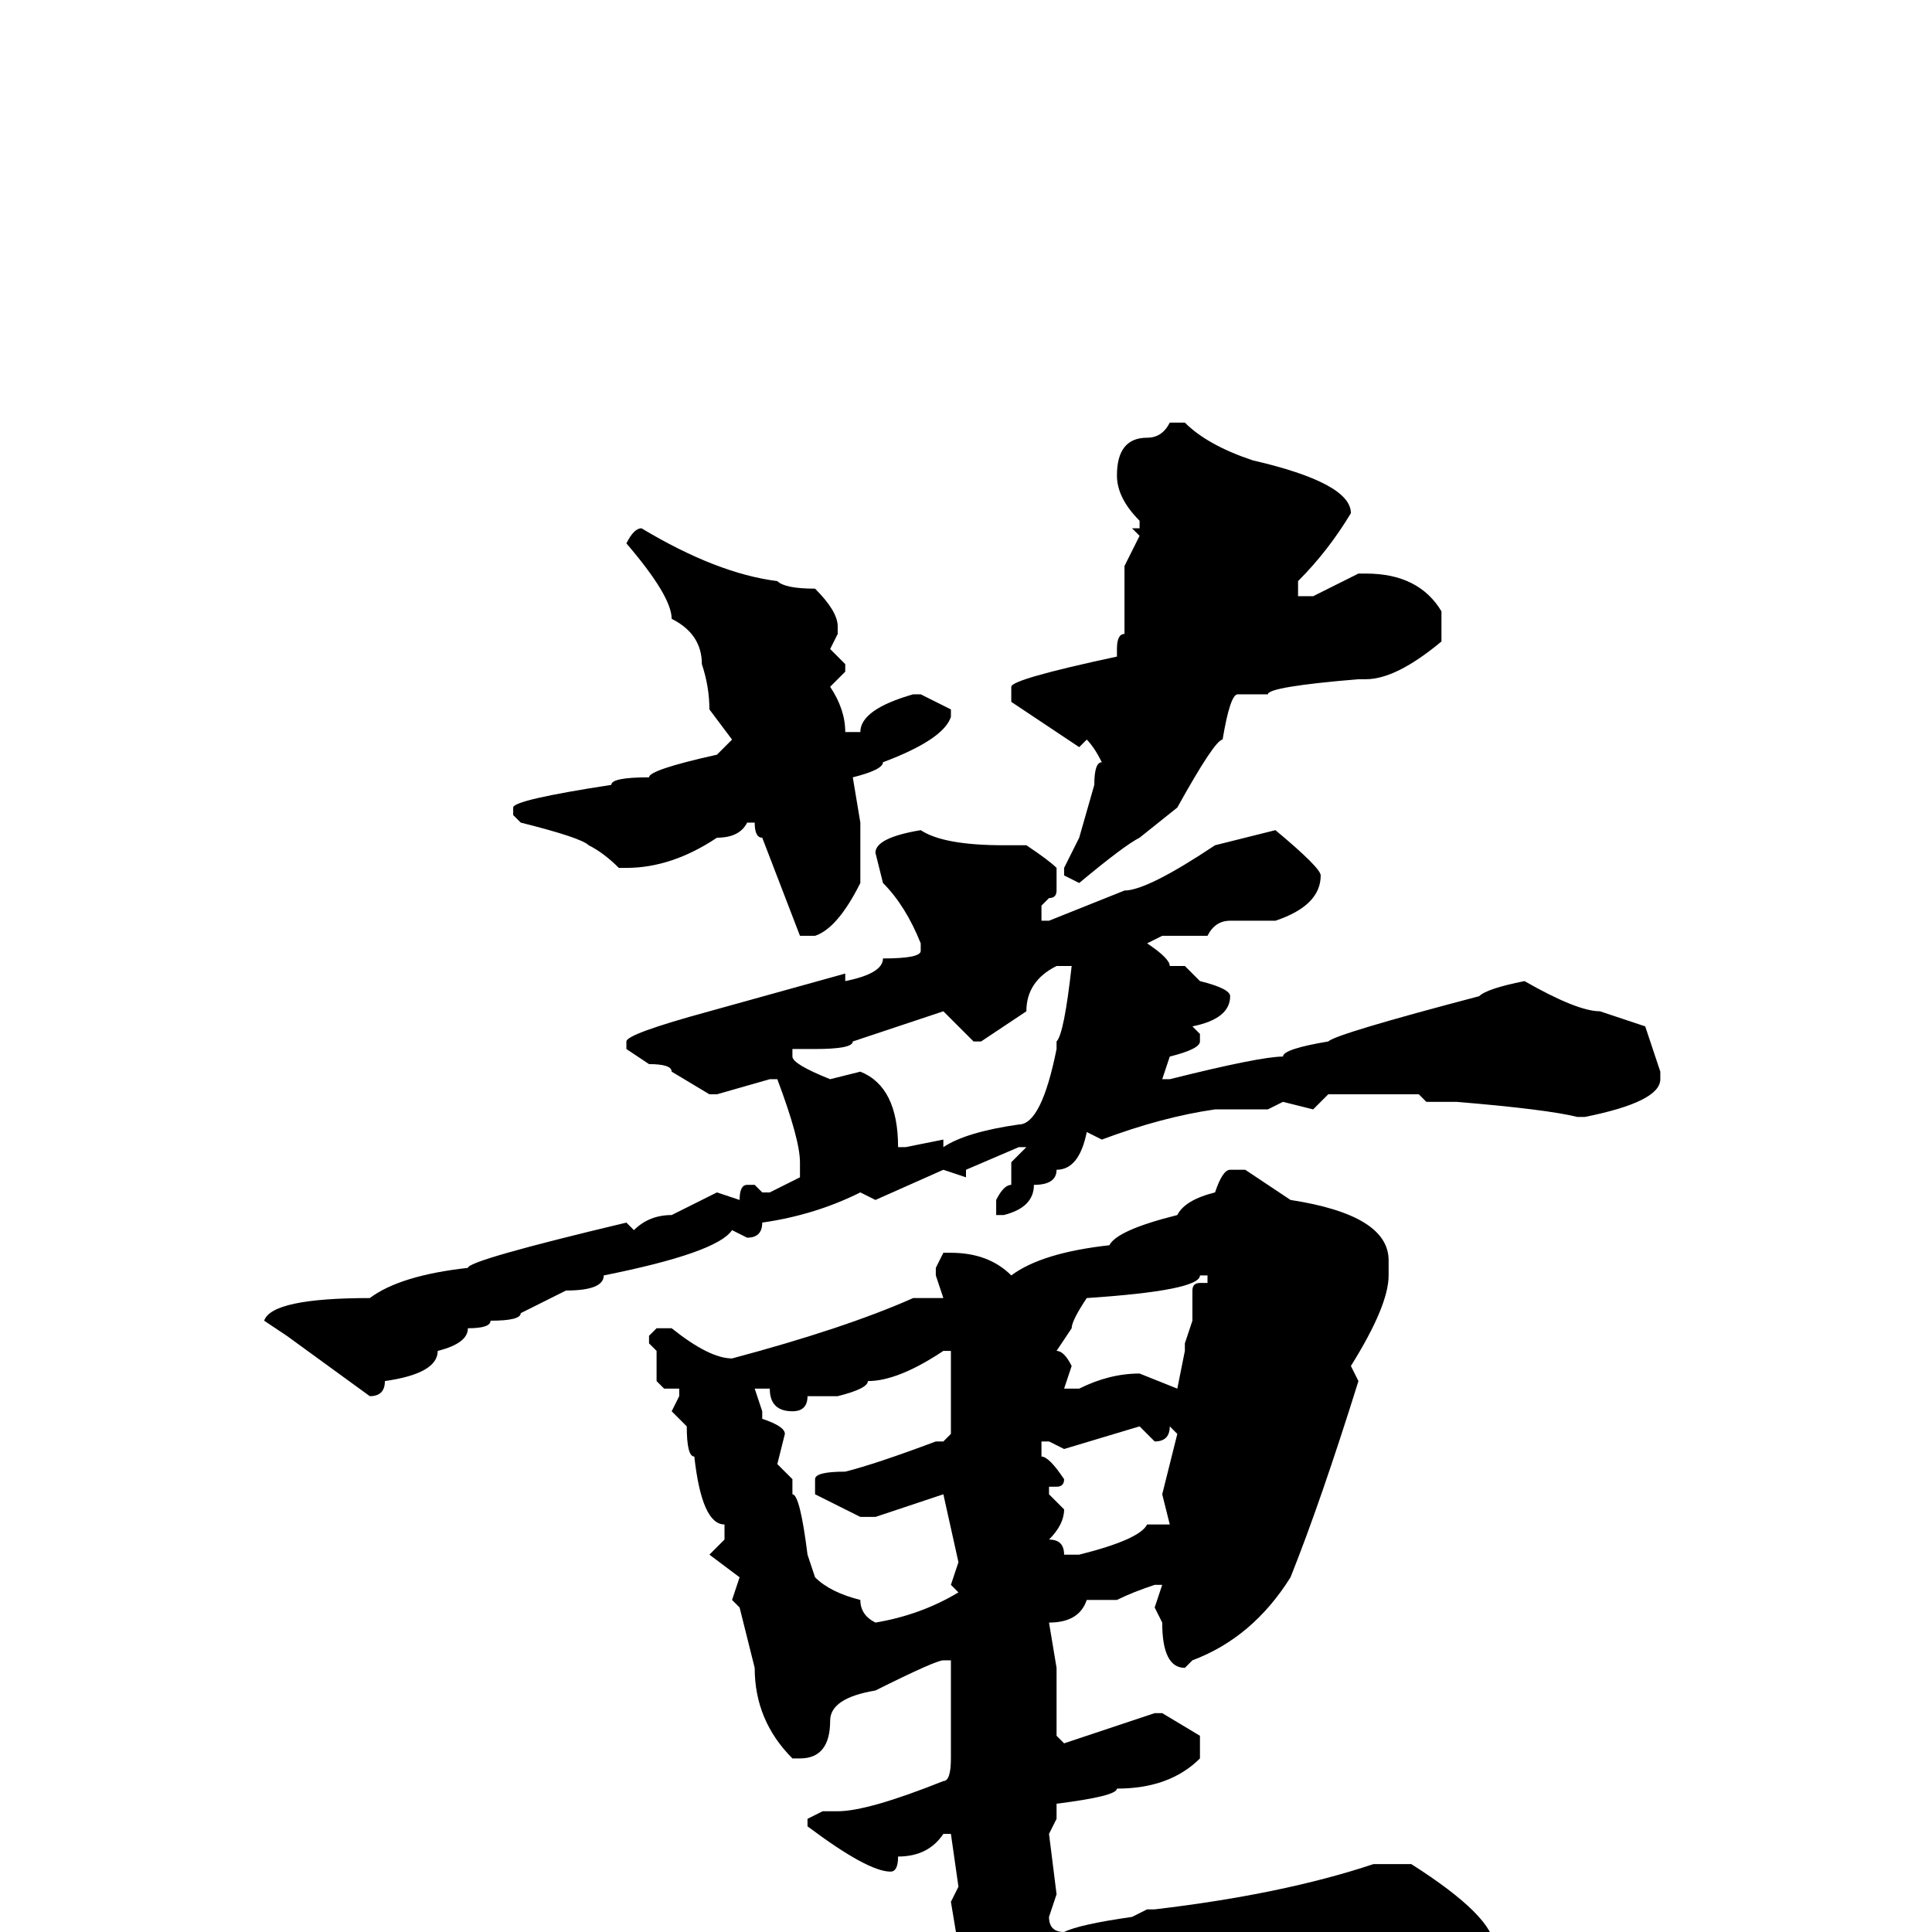 <svg xmlns="http://www.w3.org/2000/svg" viewBox="0 -256 256 256">
	<path fill="#000000" d="M155 -200H157Q160 -197 166 -195Q179 -192 179 -188Q176 -183 172 -179V-177H174L180 -180H181Q188 -180 191 -175V-171Q185 -166 181 -166H180Q168 -165 168 -164H164Q163 -164 162 -158Q161 -158 156 -149L151 -145Q149 -144 143 -139L141 -140V-141L143 -145L145 -152Q145 -155 146 -155Q145 -157 144 -158L143 -157L134 -163V-165Q134 -166 148 -169V-170Q148 -172 149 -172V-174V-180V-181L151 -185L150 -186H151V-187Q148 -190 148 -193Q148 -198 152 -198Q154 -198 155 -200ZM85 -186Q95 -180 103 -179Q104 -178 108 -178Q111 -175 111 -173V-172L110 -170L112 -168V-167L110 -165Q112 -162 112 -159H114Q114 -162 121 -164H122L126 -162V-161Q125 -158 117 -155Q117 -154 113 -153L114 -147V-139Q111 -133 108 -132H106L101 -145Q100 -145 100 -147H99Q98 -145 95 -145Q89 -141 83 -141H82Q80 -143 78 -144Q77 -145 69 -147L68 -148V-149Q68 -150 81 -152Q81 -153 86 -153Q86 -154 95 -156L97 -158L94 -162Q94 -165 93 -168Q93 -172 89 -174Q89 -177 83 -184Q84 -186 85 -186ZM122 -146Q125 -144 133 -144H136Q139 -142 140 -141V-138Q140 -137 139 -137L138 -136V-134H139L149 -138Q152 -138 161 -144L169 -146Q175 -141 175 -140Q175 -136 169 -134H163Q161 -134 160 -132H154L152 -131Q155 -129 155 -128H157L159 -126Q163 -125 163 -124Q163 -121 158 -120L159 -119V-118Q159 -117 155 -116L154 -113H155Q167 -116 170 -116Q170 -117 176 -118Q177 -119 196 -124Q197 -125 202 -126Q209 -122 212 -122L218 -120L220 -114V-113Q220 -110 210 -108H209Q205 -109 193 -110H189L188 -111H186H176L174 -109L170 -110L168 -109H161Q154 -108 146 -105L144 -106Q143 -101 140 -101Q140 -99 137 -99Q137 -96 133 -95H132V-97Q133 -99 134 -99V-102L136 -104H135L128 -101V-100L125 -101L116 -97L114 -98Q108 -95 101 -94Q101 -92 99 -92L97 -93Q95 -90 80 -87Q80 -85 75 -85L69 -82Q69 -81 65 -81Q65 -80 62 -80Q62 -78 58 -77Q58 -74 51 -73Q51 -71 49 -71L38 -79L35 -81Q36 -84 49 -84Q53 -87 62 -88Q62 -89 83 -94L84 -93Q86 -95 89 -95L95 -98L98 -97Q98 -99 99 -99H100L101 -98H102L106 -100V-102Q106 -105 103 -113H102L95 -111H94L89 -114Q89 -115 86 -115L83 -117V-118Q83 -119 94 -122L112 -127V-126Q117 -127 117 -129Q122 -129 122 -130V-131Q120 -136 117 -139L116 -143Q116 -145 122 -146ZM130 -118H129L125 -122L113 -118Q113 -117 108 -117H105V-116Q105 -115 110 -113L114 -114Q119 -112 119 -104H120L125 -105V-104Q128 -106 135 -107Q138 -107 140 -117V-118Q141 -119 142 -128H140Q136 -126 136 -122ZM163 -101H165L171 -97Q184 -95 184 -89V-87Q184 -83 179 -75L180 -73Q175 -57 171 -47Q166 -39 158 -36L157 -35Q154 -35 154 -41L153 -43L154 -46H153Q150 -45 148 -44H147H144Q143 -41 139 -41L140 -35V-32V-30V-29V-26L141 -25L153 -29H154L159 -26V-23Q155 -19 148 -19Q148 -18 140 -17V-16V-15L139 -13L140 -5L139 -2Q139 0 141 0Q143 -1 150 -2L152 -3H153Q170 -5 182 -9H187Q198 -2 198 2V3Q198 7 192 9H190Q181 4 172 4L167 5L166 4L153 5H152L148 6H146Q132 9 131 10L115 13L98 18L90 21Q86 22 85 24Q82 22 80 22Q80 20 76 19Q76 16 68 14V13L69 12H71H72H77Q80 10 91 9L98 8Q98 7 112 5Q112 4 121 4Q121 3 123 3H125L127 2L126 -4L127 -6L126 -13H125Q123 -10 119 -10Q119 -8 118 -8Q115 -8 107 -14V-15L109 -16H111Q115 -16 125 -20Q126 -20 126 -23V-36H125Q124 -36 116 -32Q110 -31 110 -28Q110 -23 106 -23H105Q100 -28 100 -35L98 -43L97 -44L98 -47L94 -50L96 -52V-54Q93 -54 92 -63Q91 -63 91 -67L89 -69L90 -71V-72H88L87 -73V-76V-77L86 -78V-79L87 -80H89Q94 -76 97 -76Q112 -80 121 -84H125L124 -87V-88L125 -90H126Q131 -90 134 -87Q138 -90 147 -91Q148 -93 156 -95Q157 -97 161 -98Q162 -101 163 -101ZM140 -77Q141 -77 142 -75L141 -72H143Q147 -74 151 -74L156 -72L157 -77V-78L158 -81V-85Q158 -86 159 -86H160V-87H159Q159 -85 144 -84Q142 -81 142 -80ZM111 -71H107Q107 -69 105 -69Q102 -69 102 -72H100L101 -69V-68Q104 -67 104 -66L103 -62L105 -60V-58Q106 -58 107 -50L108 -47Q110 -45 114 -44Q114 -42 116 -41Q122 -42 127 -45L126 -46L127 -49L125 -58L116 -55H114Q112 -56 108 -58V-60Q108 -61 112 -61Q116 -62 124 -65H125L126 -66V-68V-72V-73V-74V-77H125Q119 -73 115 -73Q115 -72 111 -71ZM141 -64L139 -65H138V-63Q139 -63 141 -60Q141 -59 140 -59H139V-58L141 -56Q141 -54 139 -52Q141 -52 141 -50H143Q151 -52 152 -54H154H155L154 -58L156 -66L155 -67Q155 -65 153 -65L151 -67Z"/>
</svg>